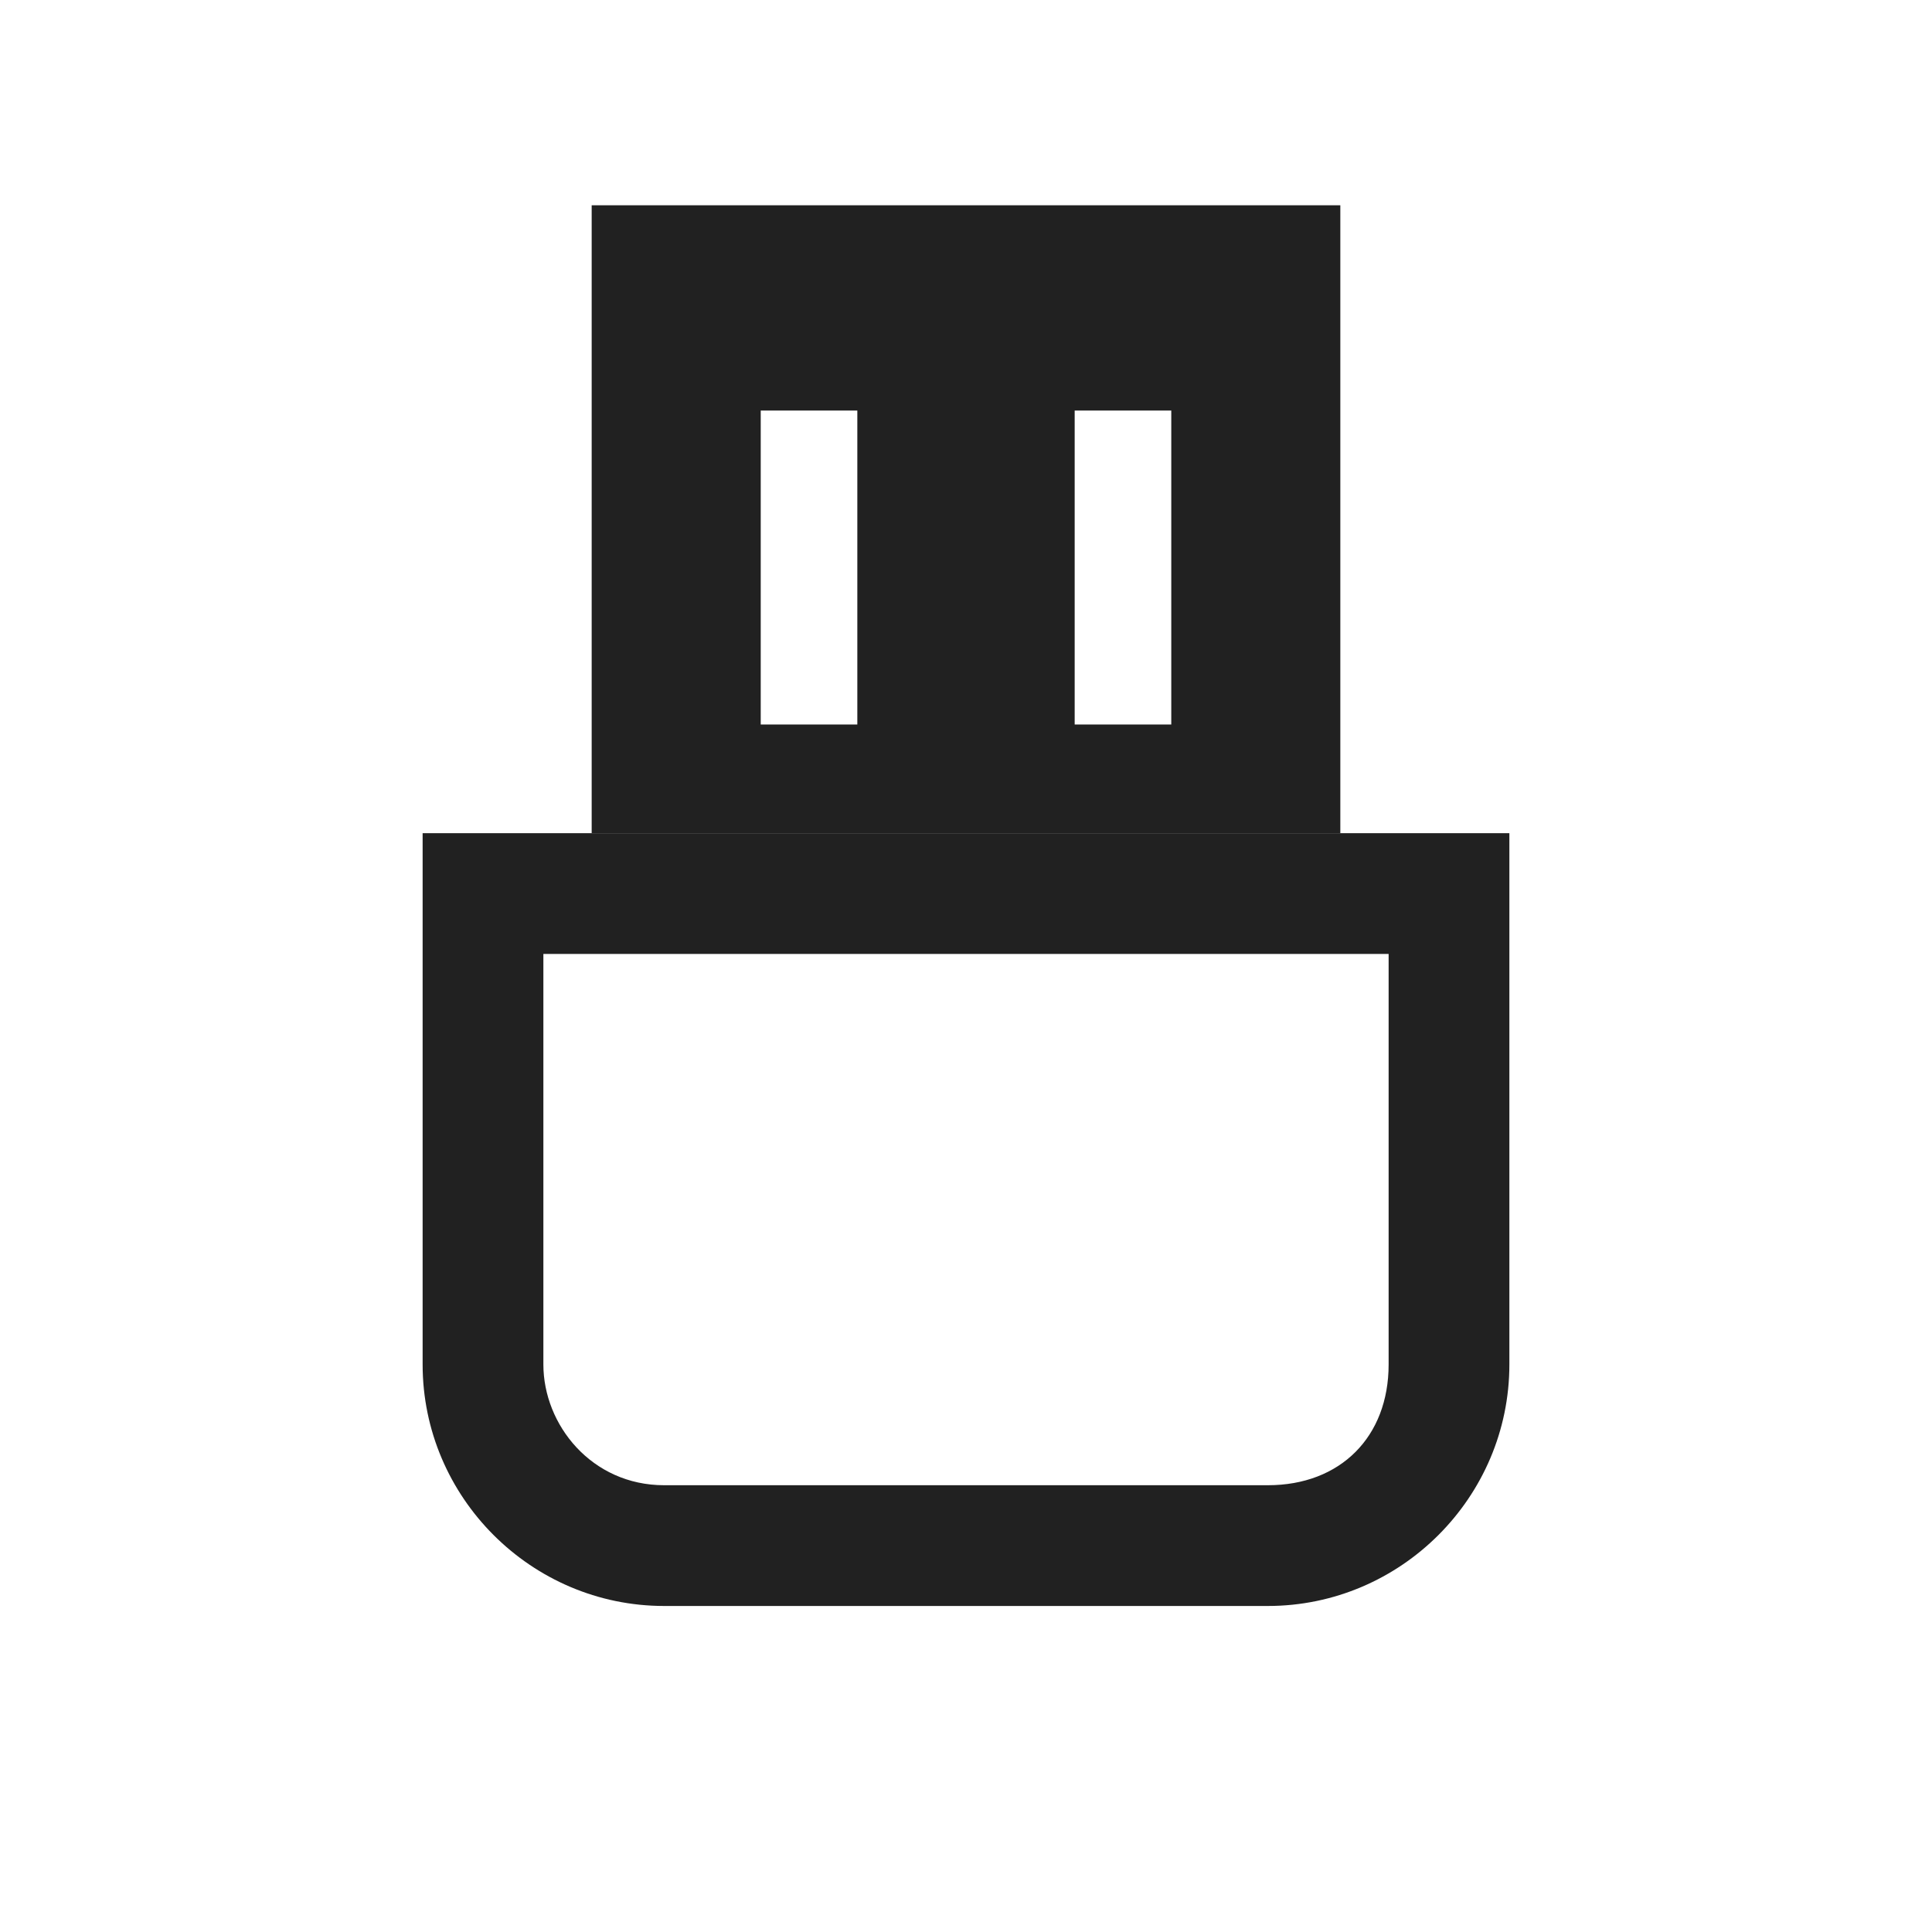 <?xml version="1.0" encoding="utf-8"?>
<!-- Generator: Adobe Illustrator 27.7.0, SVG Export Plug-In . SVG Version: 6.00 Build 0)  -->
<svg version="1.1" id="Layer_1" xmlns="http://www.w3.org/2000/svg" xmlns:xlink="http://www.w3.org/1999/xlink" x="0px" y="0px"
	 viewBox="0 0 16 16" style="enable-background:new 0 0 16 16;" xml:space="preserve">
<style type="text/css">
	.st0{fill:#212121;}
</style>
<path class="st0" d="M11.5,7.9v3.4c0,0.6-0.4,1-1,1h-5c-0.6,0-1-0.5-1-1V7.9H11.5 M12.5,6.9H3.5v4.4c0,1.1,0.9,2,2,2h5
	c1.1,0,2-0.9,2-2V6.9L12.5,6.9z"/>
<path class="st0" d="M4.9,1.7v5.2h6.2V1.7H4.9z M7.1,6H6.3V3.4h0.8V6z M9.7,6H8.9V3.4h0.8V6z"/>
</svg>
